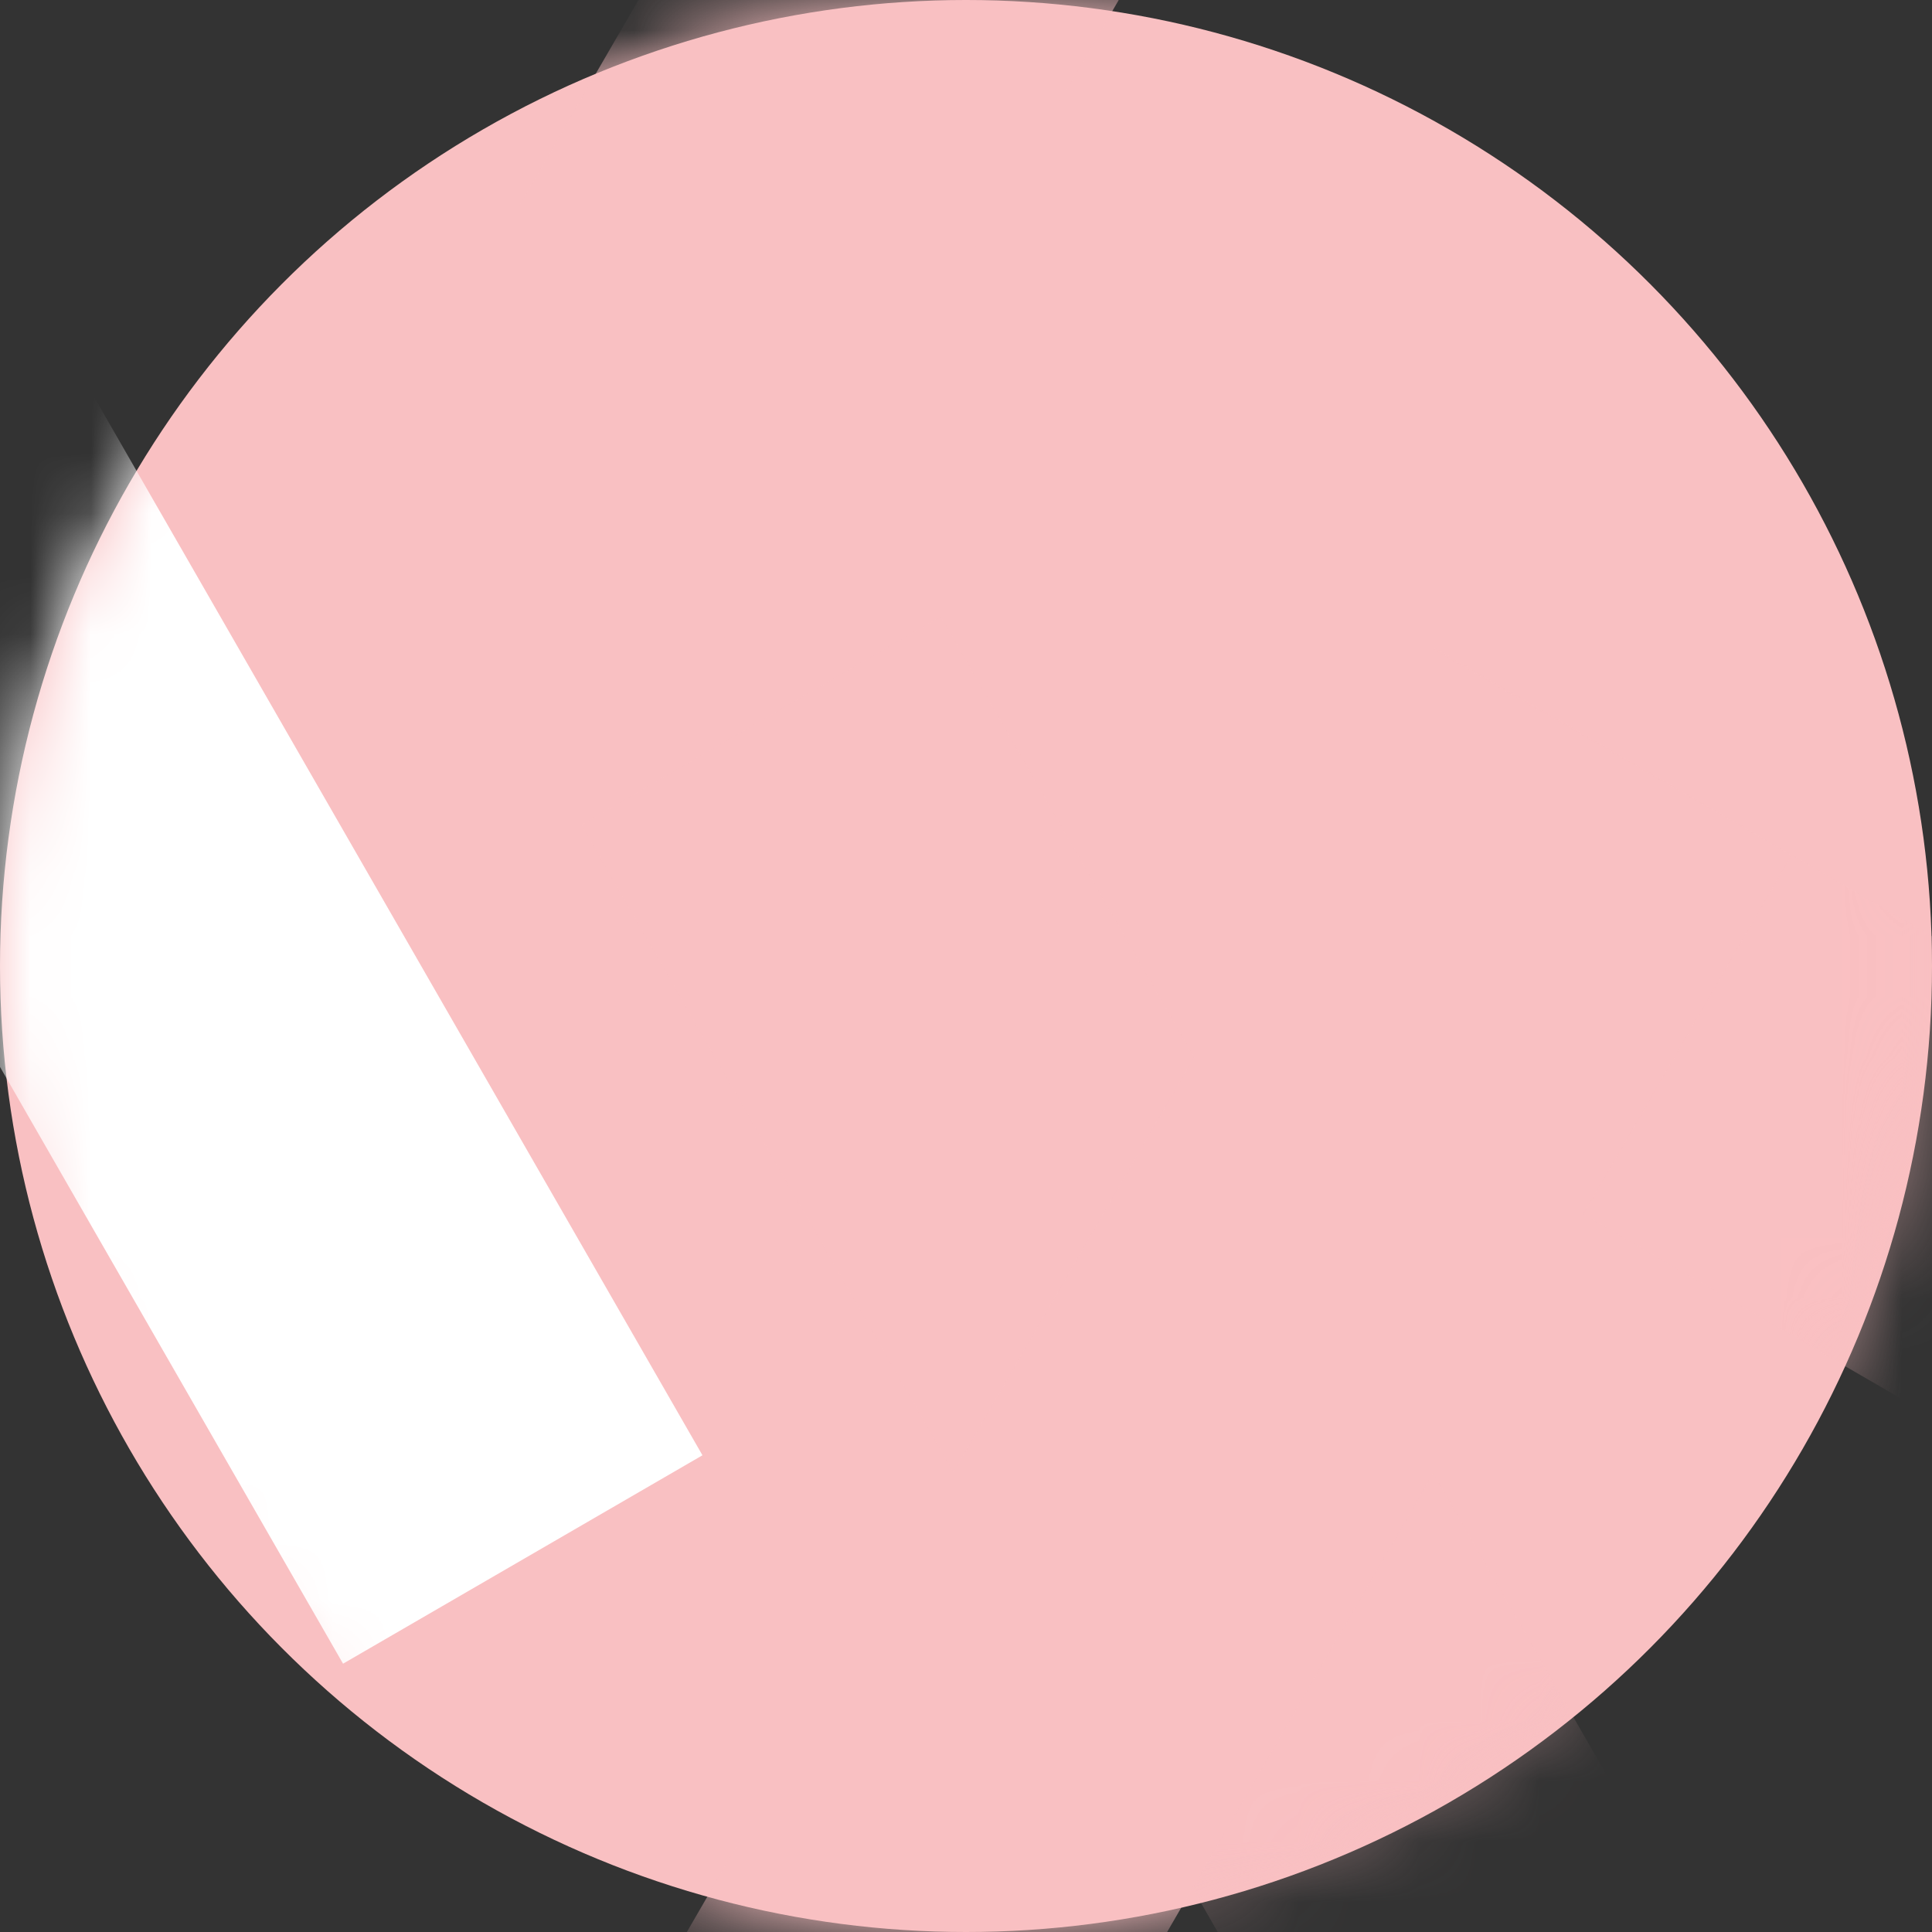 <svg width="32" height="32" viewBox="0 0 32 32" fill="none" xmlns="http://www.w3.org/2000/svg">
<rect x="0" y="0" width="32" height="32" fill="#333333" stroke="none"/>
<circle cx="16" cy="16" r="16" fill="#F9C0C2"/>
<mask id="mask0" mask-type="alpha" maskUnits="userSpaceOnUse" x="0" y="0" width="32" height="32">
<circle cx="16" cy="16" r="16" fill="white"/>
</mask>
<g mask="url(#mask0)">
<g style="mix-blend-mode:hard-light" opacity="0.5">
<path fill-rule="evenodd" clip-rule="evenodd" d="M45.673 23.436L42.243 29.402L20.339 16.701L23.769 10.735L45.673 23.436Z" fill="#F9C0C2"/>
</g>
<g style="mix-blend-mode:hard-light">
<path fill-rule="evenodd" clip-rule="evenodd" d="M-6.937 5.604L-0.984 2.153L11.635 24.104L5.682 27.556L-6.937 5.604Z" fill="white"/>
</g>
<g style="mix-blend-mode:hard-light" opacity="0.3">
<path fill-rule="evenodd" clip-rule="evenodd" d="M9.628 13.663L15.581 10.212L28.2 32.163L22.247 35.615L9.628 13.663Z" fill="#F9C0C2"/>
</g>
<g style="mix-blend-mode:hard-light">
<path fill-rule="evenodd" clip-rule="evenodd" d="M16.972 36.069L11.006 32.639L23.707 10.735L29.673 14.165L16.972 36.069Z" fill="#F9C0C2"/>
</g>
<g style="mix-blend-mode:hard-light">
<path fill-rule="evenodd" clip-rule="evenodd" d="M12.305 10.735L6.339 7.306L19.04 -14.598L25.006 -11.169L12.305 10.735Z" fill="#F9C0C2"/>
</g>
</g>
</svg>
